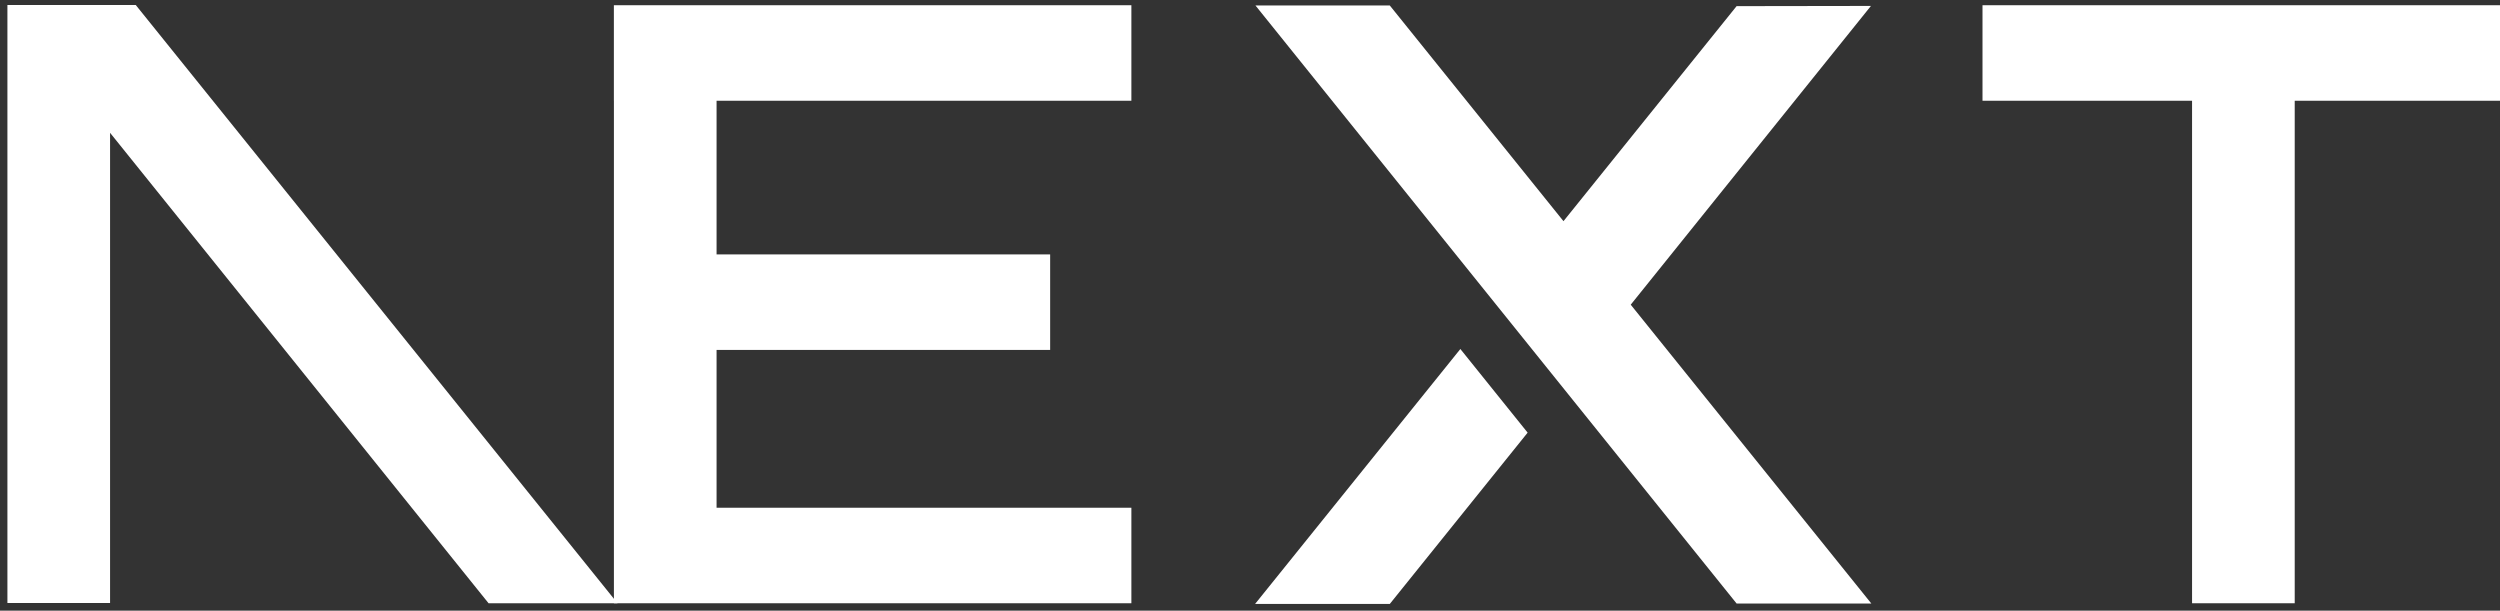 <svg width="262" height="64" viewBox="0 0 262 64" fill="none" xmlns="http://www.w3.org/2000/svg">
<rect x="0" y="0" width="262" height="64" fill="#333333" stroke="none"/>
<path d="M207.766 0.548H262V10.558H240.486V63.221H229.728V10.558H207.766V0.548Z" fill="white"/>
<path d="M118.569 0.548V10.558H75.096V26.662H110.056V36.672H75.096V53.211H118.569V63.221H64.338V10.558H64.334V0.548H118.569Z" fill="white"/>
<path d="M145.65 0.574H131.572L181.996 63.248H196.115L170.9 31.932L196.075 0.622L181.996 0.644L163.852 23.179L145.65 0.574Z" fill="white"/>
<path d="M160.096 45.342L153.046 36.576L131.531 63.295H145.649L160.096 45.342Z" fill="white"/>
<path fill-rule="evenodd" clip-rule="evenodd" d="M64.716 63.221L14.224 0.521H0.777V63.195H11.535V13.918L51.202 63.221H64.716Z" fill="white"/>
</svg>
